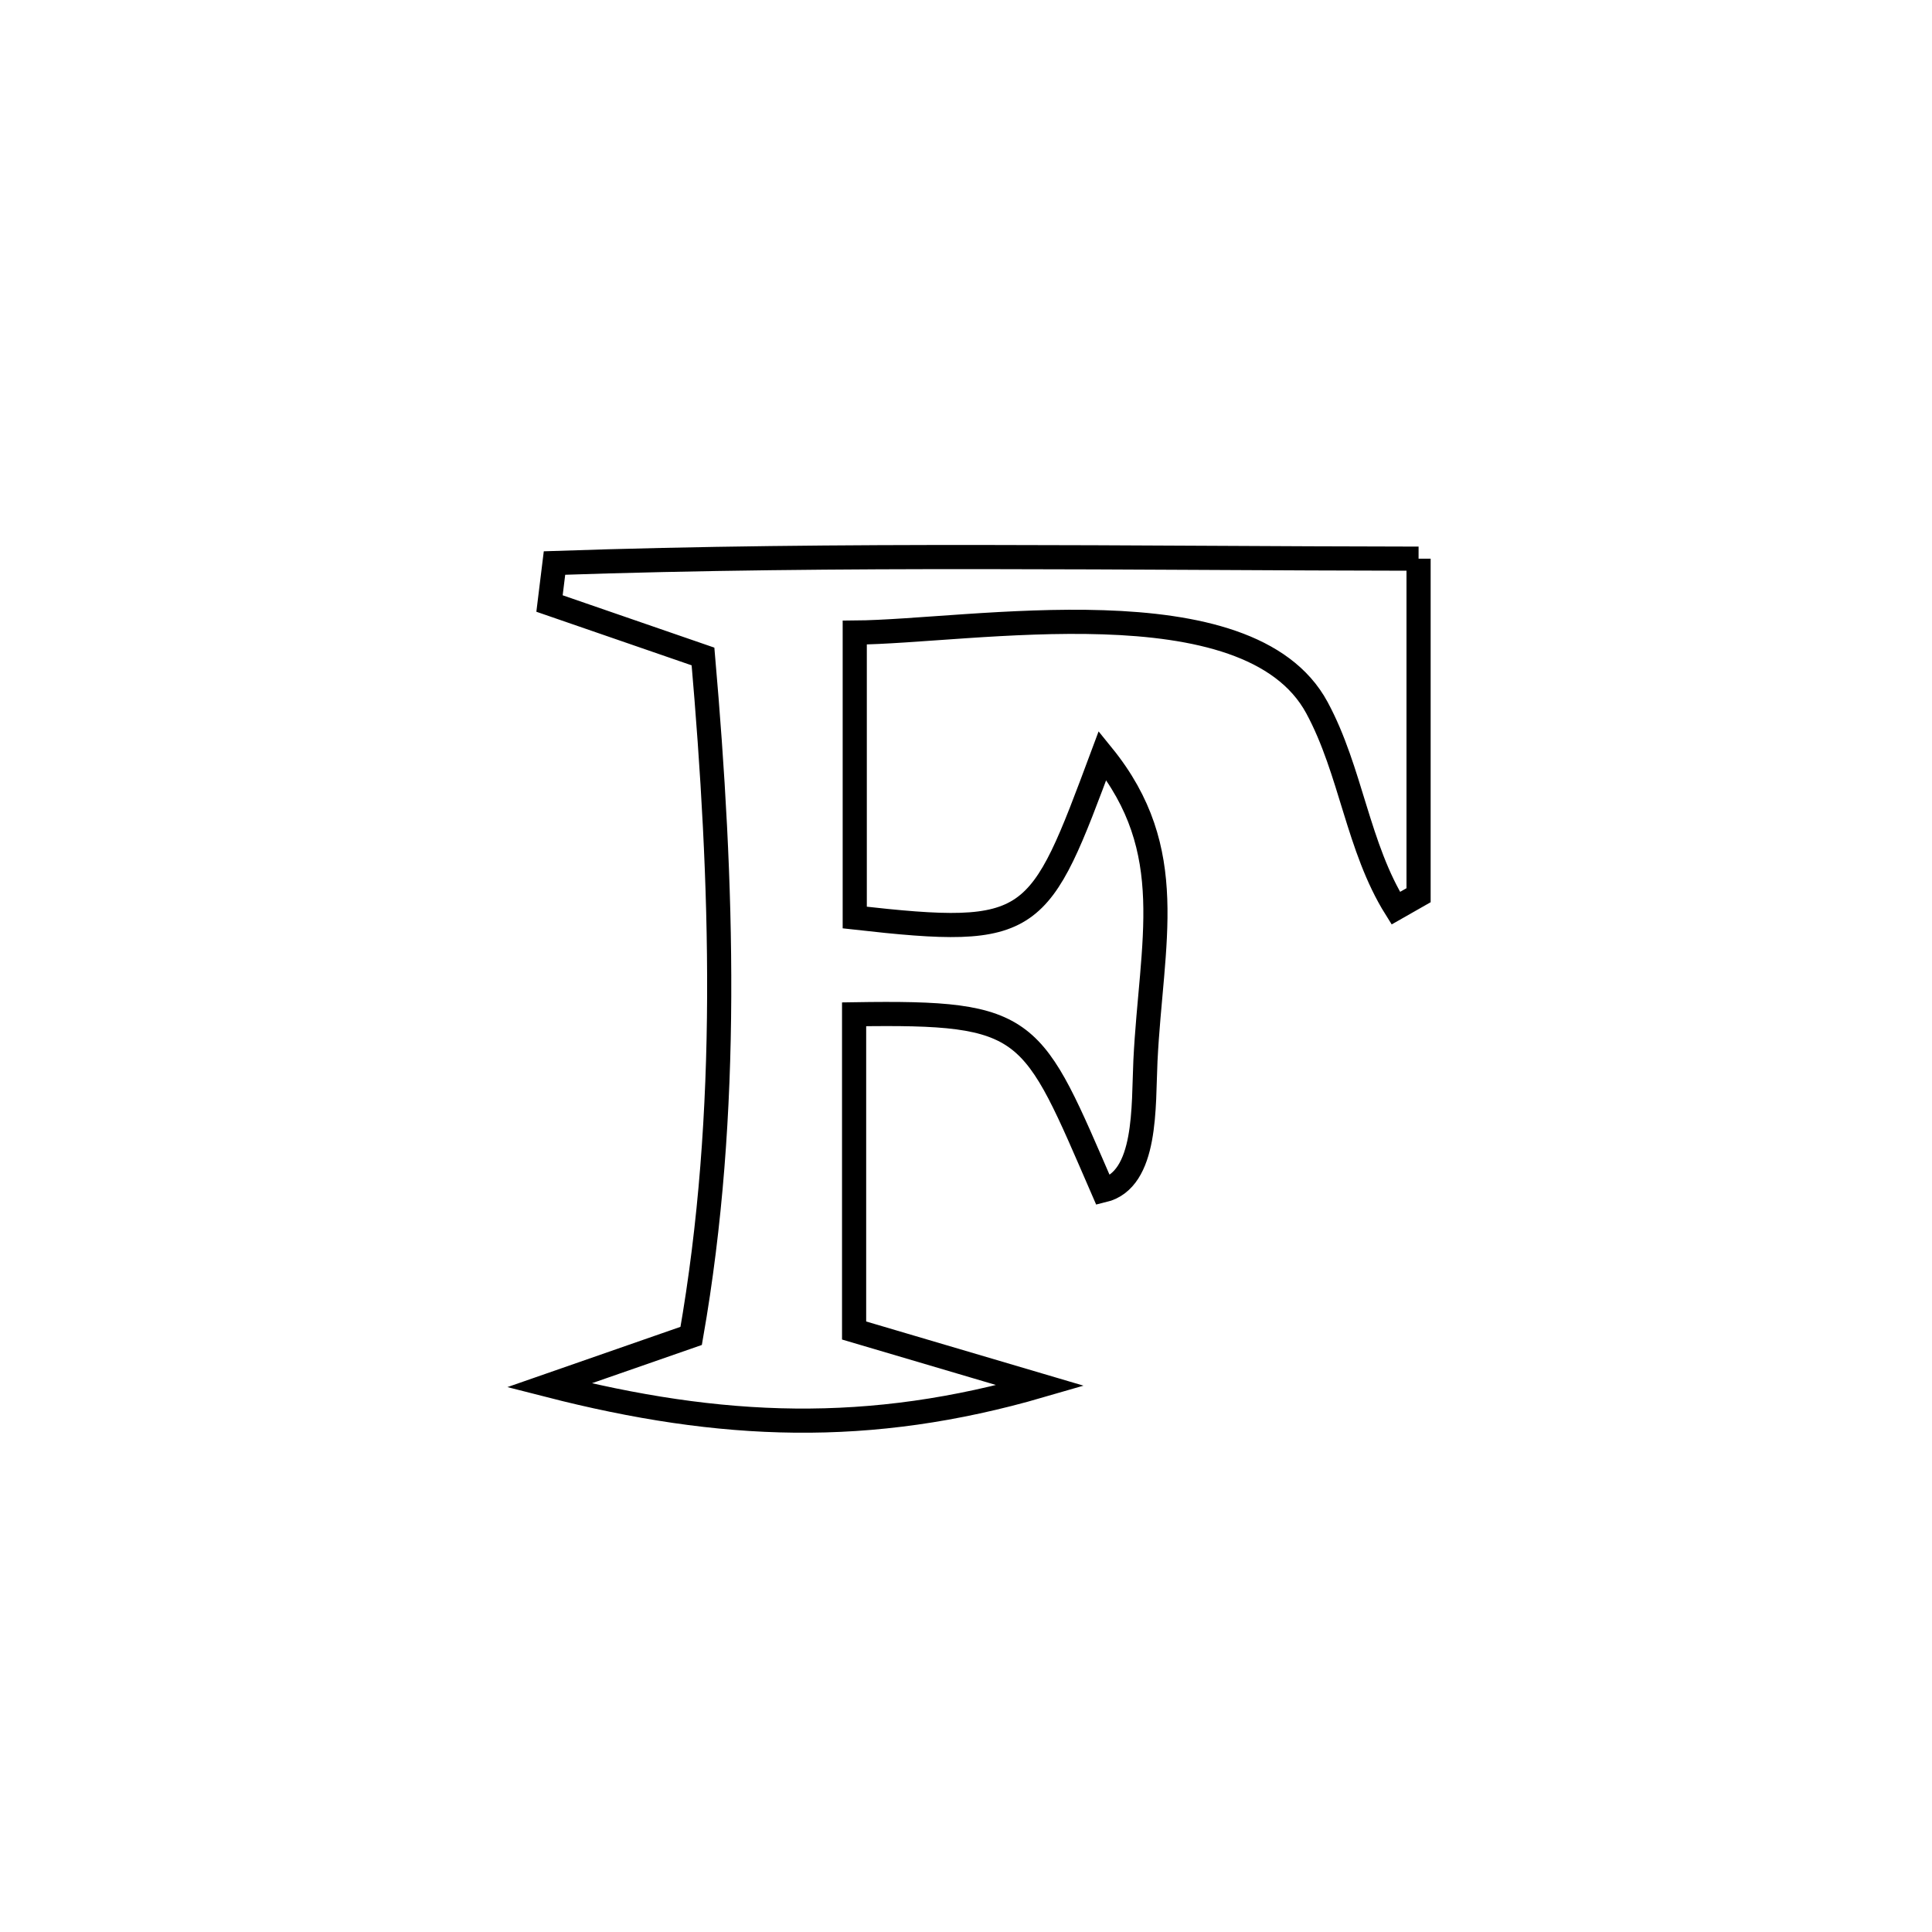 <svg xmlns="http://www.w3.org/2000/svg" viewBox="0.0 0.0 24.0 24.0" height="200px" width="200px"><path fill="none" stroke="black" stroke-width=".3" stroke-opacity="1.0"  filling="0" d="M17.622 6.94 L17.622 6.94 C17.622 8.334 17.622 9.727 17.622 11.121 L17.622 11.121 C17.528 11.175 17.434 11.228 17.339 11.282 L17.339 11.282 C16.866 10.526 16.784 9.577 16.36 8.792 C15.51 7.216 12.052 7.848 10.618 7.858 L10.618 7.858 C10.618 9.038 10.618 10.218 10.618 11.398 L10.618 11.398 C12.865 11.651 12.903 11.51 13.696 9.384 L13.696 9.384 C14.657 10.568 14.302 11.696 14.229 13.177 C14.202 13.741 14.253 14.656 13.704 14.788 L13.704 14.788 C12.813 12.738 12.822 12.565 10.61 12.6 L10.61 12.6 C10.61 13.909 10.61 15.219 10.61 16.528 L10.61 16.528 C11.382 16.756 12.154 16.984 12.926 17.212 L12.926 17.212 C10.799 17.83 8.959 17.756 6.822 17.209 L6.822 17.209 C7.41 17.004 7.998 16.8 8.586 16.595 L8.586 16.595 C8.83 15.203 8.928 13.794 8.934 12.383 C8.94 10.972 8.855 9.558 8.733 8.155 L8.733 8.155 C8.583 8.103 6.962 7.544 6.826 7.497 L6.826 7.497 C6.846 7.329 6.867 7.161 6.888 6.994 L6.888 6.994 C8.675 6.933 10.464 6.918 12.254 6.92 C14.044 6.921 15.834 6.938 17.622 6.94 L17.622 6.94"></path></svg>